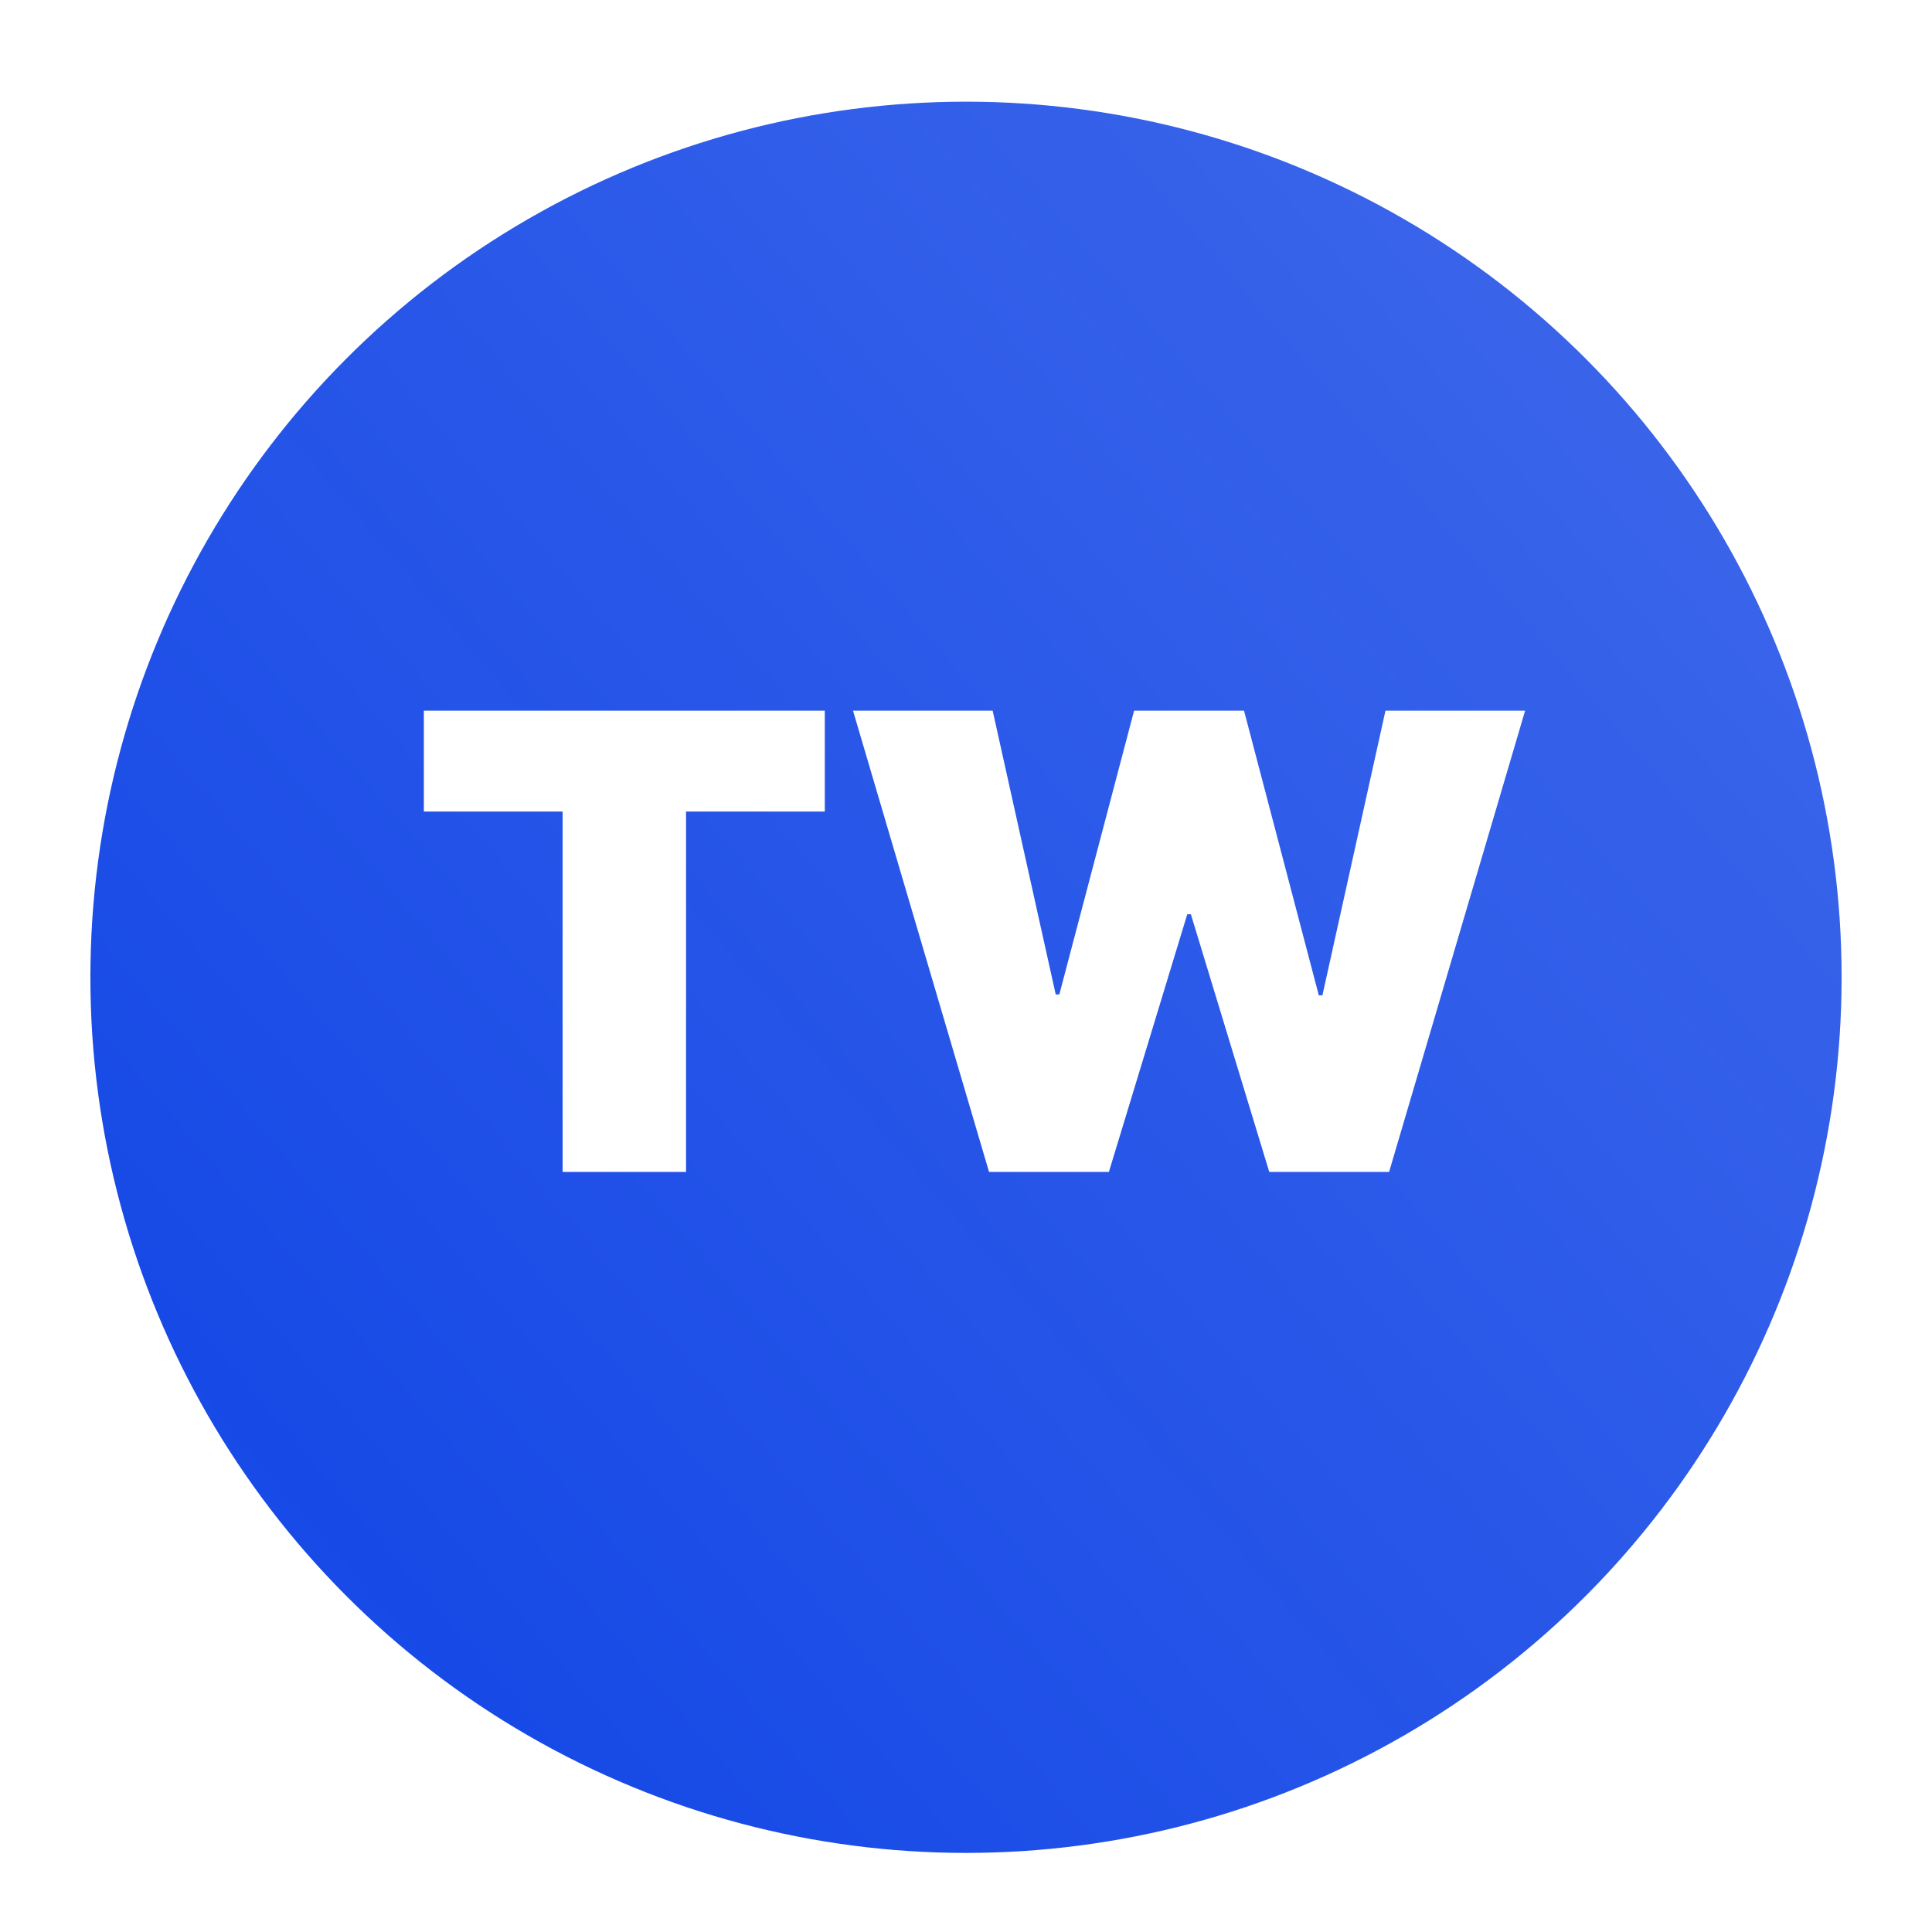 <svg width="171" height="171" viewBox="0 0 171 171" fill="none" xmlns="http://www.w3.org/2000/svg">
<g filter="url(#filter0_dd_6_13)">
<circle cx="85.5" cy="83.5" r="77.5" fill="url(#paint0_linear_6_13)"/>
</g>
<path d="M37.515 71.83V62.899H73.002V71.83H60.721V103.728H49.796V71.83H37.515ZM87.54 103.728L75.499 62.899H87.859L93.441 88.018H93.76L100.379 62.899H110.108L116.727 88.098H117.046L122.628 62.899H134.988L122.947 103.728H112.341L105.403 80.921H105.084L98.146 103.728H87.54Z" fill="white"/>
<defs>
<filter id="filter0_dd_6_13" x="0" y="0" width="171" height="171" filterUnits="userSpaceOnUse" color-interpolation-filters="sRGB">
<feFlood flood-opacity="0" result="BackgroundImageFix"/>
<feColorMatrix in="SourceAlpha" type="matrix" values="0 0 0 0 0 0 0 0 0 0 0 0 0 0 0 0 0 0 127 0" result="hardAlpha"/>
<feMorphology radius="2" operator="dilate" in="SourceAlpha" result="effect1_dropShadow_6_13"/>
<feOffset dy="2"/>
<feGaussianBlur stdDeviation="3"/>
<feColorMatrix type="matrix" values="0 0 0 0 0 0 0 0 0 0 0 0 0 0 0 0 0 0 0.15 0"/>
<feBlend mode="normal" in2="BackgroundImageFix" result="effect1_dropShadow_6_13"/>
<feColorMatrix in="SourceAlpha" type="matrix" values="0 0 0 0 0 0 0 0 0 0 0 0 0 0 0 0 0 0 127 0" result="hardAlpha"/>
<feOffset dy="1"/>
<feGaussianBlur stdDeviation="1"/>
<feColorMatrix type="matrix" values="0 0 0 0 0 0 0 0 0 0 0 0 0 0 0 0 0 0 0.3 0"/>
<feBlend mode="normal" in2="effect1_dropShadow_6_13" result="effect2_dropShadow_6_13"/>
<feBlend mode="normal" in="SourceGraphic" in2="effect2_dropShadow_6_13" result="shape"/>
</filter>
<linearGradient id="paint0_linear_6_13" x1="26.5" y1="135" x2="144.5" y2="34.5" gradientUnits="userSpaceOnUse">
<stop stop-color="#1447E6" stop-opacity="0.99"/>
<stop offset="1" stop-color="#3964EA"/>
</linearGradient>
</defs>
</svg>

